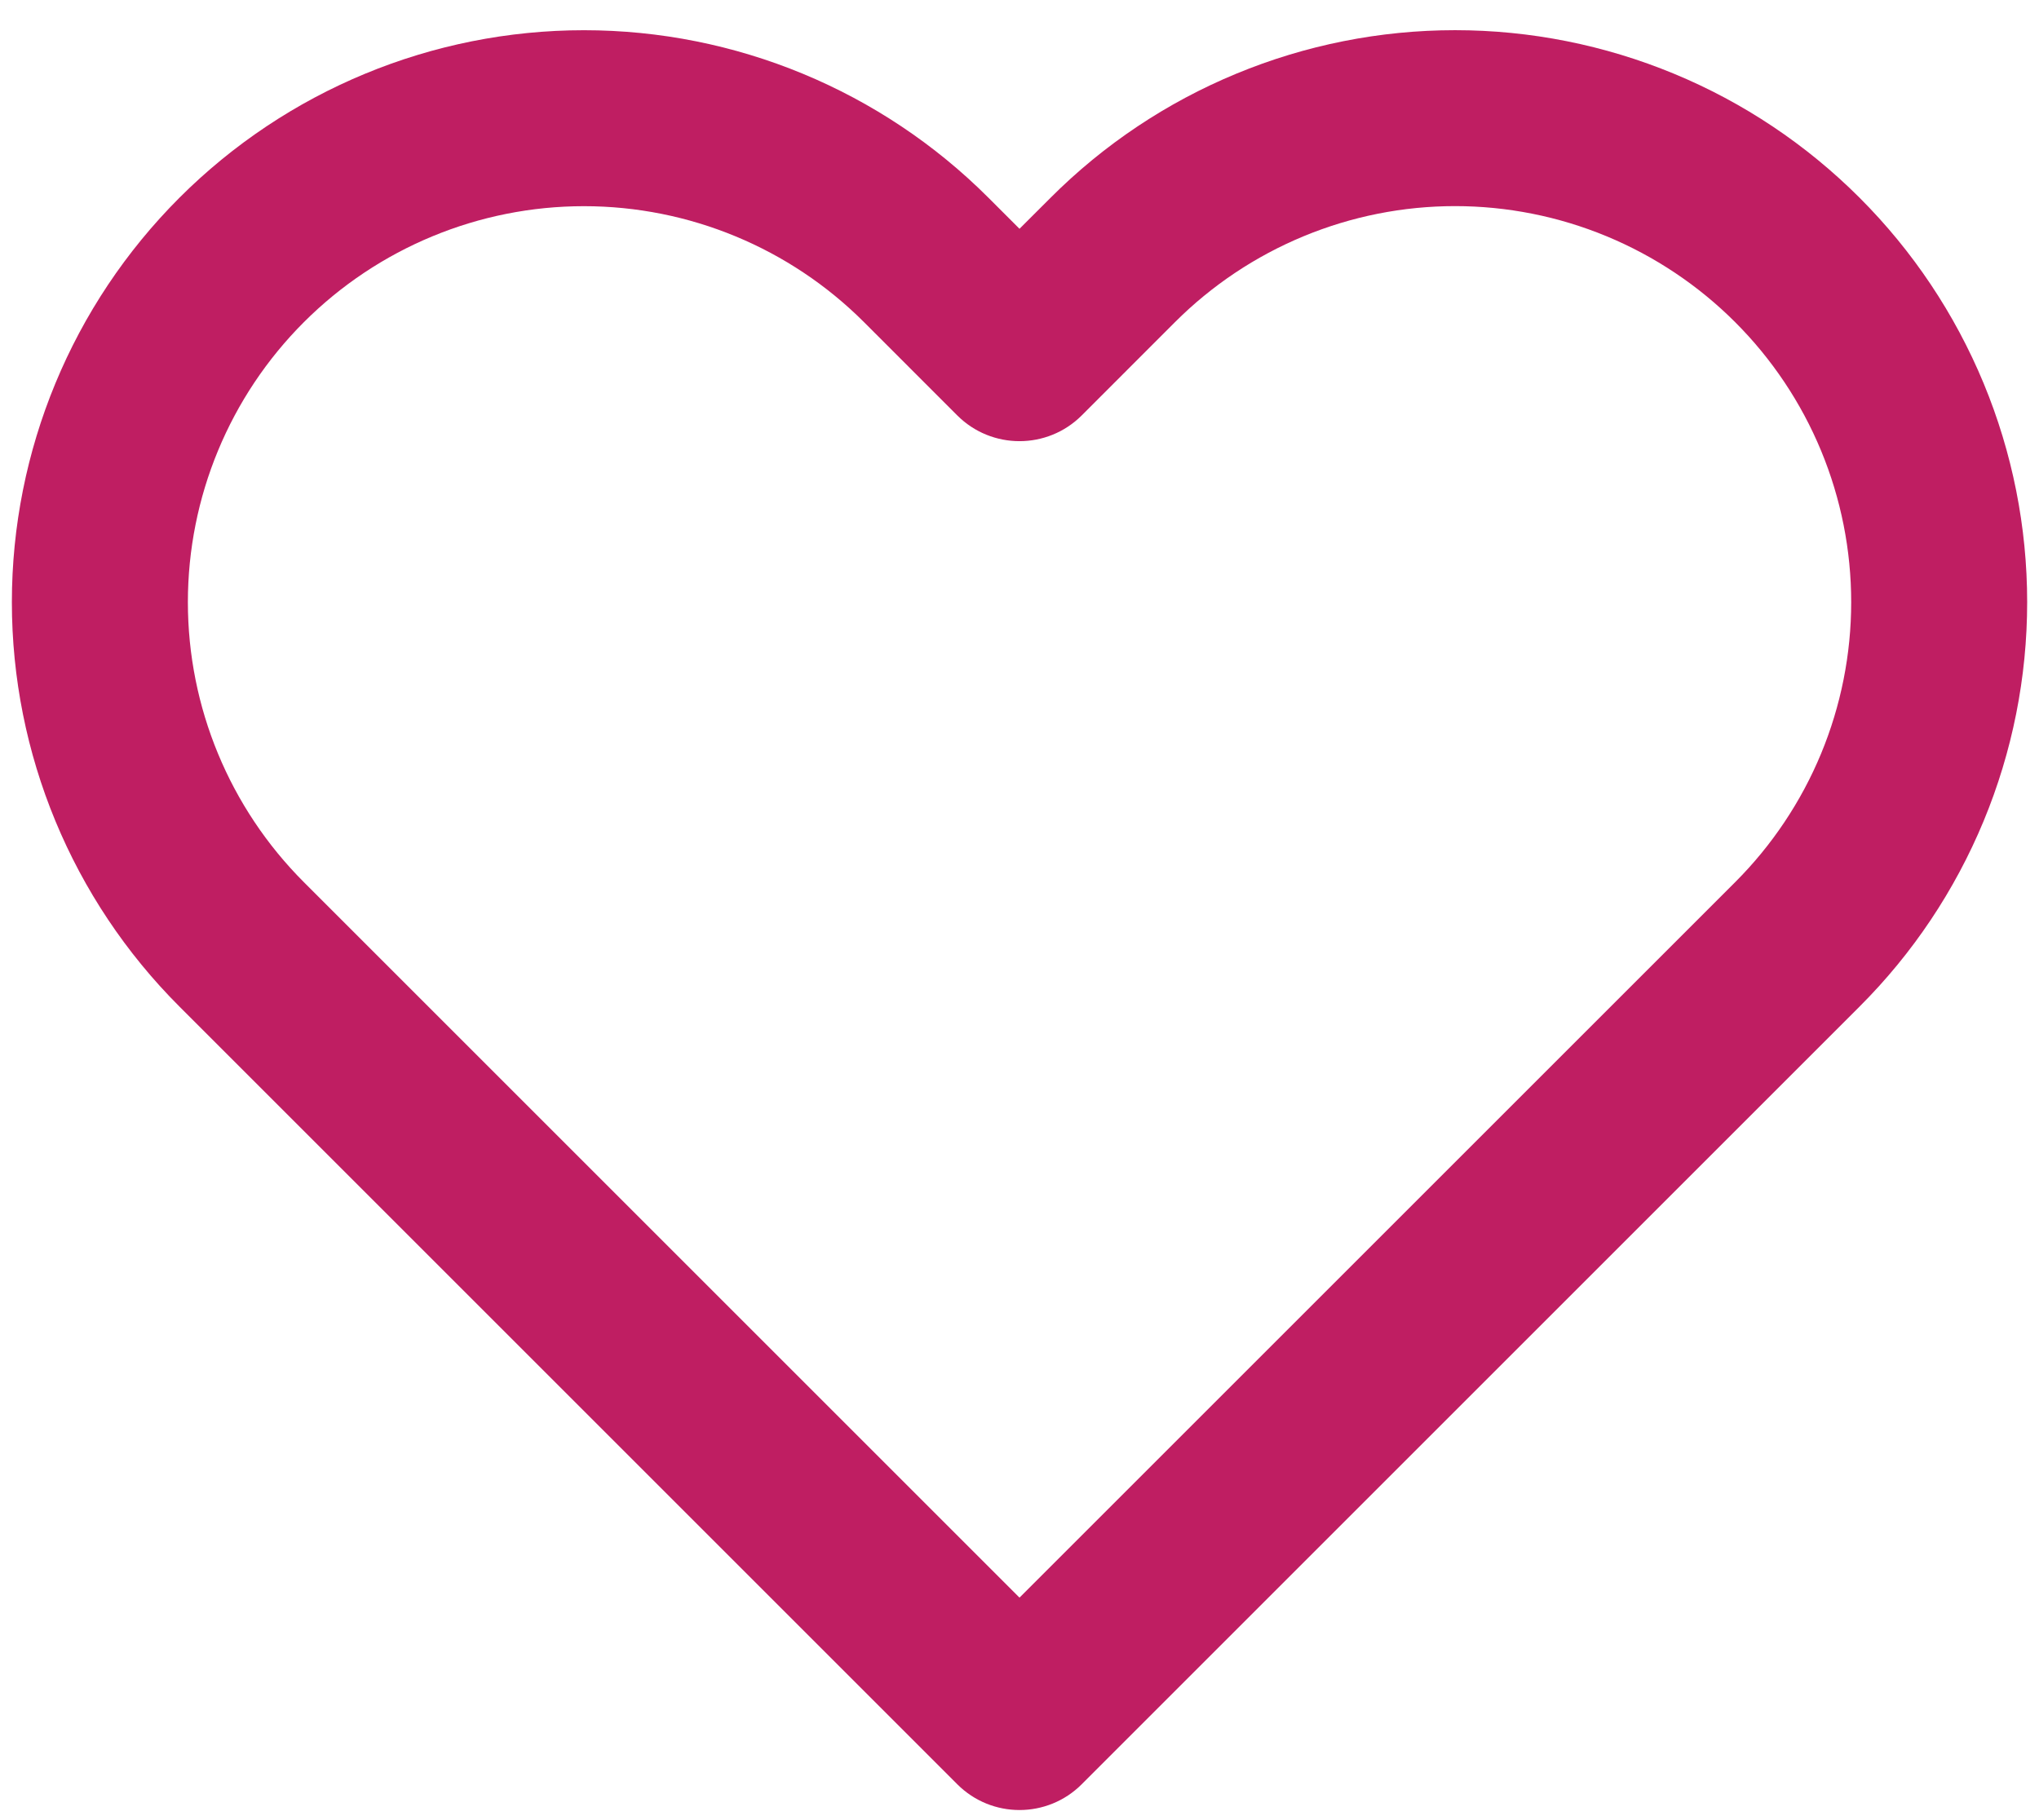 <svg width="56" height="50" viewBox="0 0 56 50" fill="none" xmlns="http://www.w3.org/2000/svg">
<path fill-rule="evenodd" clip-rule="evenodd" d="M33.95 2.026C35.856 1.236 37.899 0.829 39.963 0.829C42.026 0.829 44.069 1.236 45.976 2.026C47.882 2.815 49.613 3.973 51.072 5.432C52.531 6.89 53.689 8.623 54.479 10.529C55.269 12.435 55.675 14.478 55.675 16.542C55.675 18.605 55.269 20.649 54.479 22.555C53.689 24.461 52.532 26.193 51.072 27.651C51.072 27.652 51.072 27.651 51.072 27.651L29.709 49.015C28.765 49.959 27.235 49.959 26.291 49.015L4.928 27.651C1.981 24.705 0.326 20.709 0.326 16.542C0.326 12.375 1.981 8.379 4.928 5.432C7.874 2.486 11.871 0.83 16.038 0.83C20.205 0.83 24.201 2.486 27.147 5.432L28 6.285L28.853 5.433C28.853 5.432 28.852 5.433 28.853 5.433C30.311 3.973 32.044 2.815 33.95 2.026ZM39.963 5.662C38.534 5.662 37.12 5.944 35.8 6.491C34.48 7.038 33.281 7.839 32.271 8.849L29.709 11.412C28.765 12.355 27.235 12.355 26.291 11.412L23.73 8.85C21.69 6.81 18.923 5.664 16.038 5.664C13.153 5.664 10.386 6.81 8.346 8.85C6.306 10.89 5.16 13.657 5.16 16.542C5.16 19.427 6.306 22.194 8.346 24.234L28 43.888L47.655 24.234C48.665 23.224 49.467 22.024 50.014 20.705C50.561 19.385 50.842 17.97 50.842 16.542C50.842 15.113 50.561 13.699 50.014 12.379C49.467 11.059 48.665 9.86 47.655 8.85C46.645 7.84 45.445 7.038 44.126 6.491C42.806 5.944 41.391 5.662 39.963 5.662Z" fill="#BF1E62"/>
</svg>
